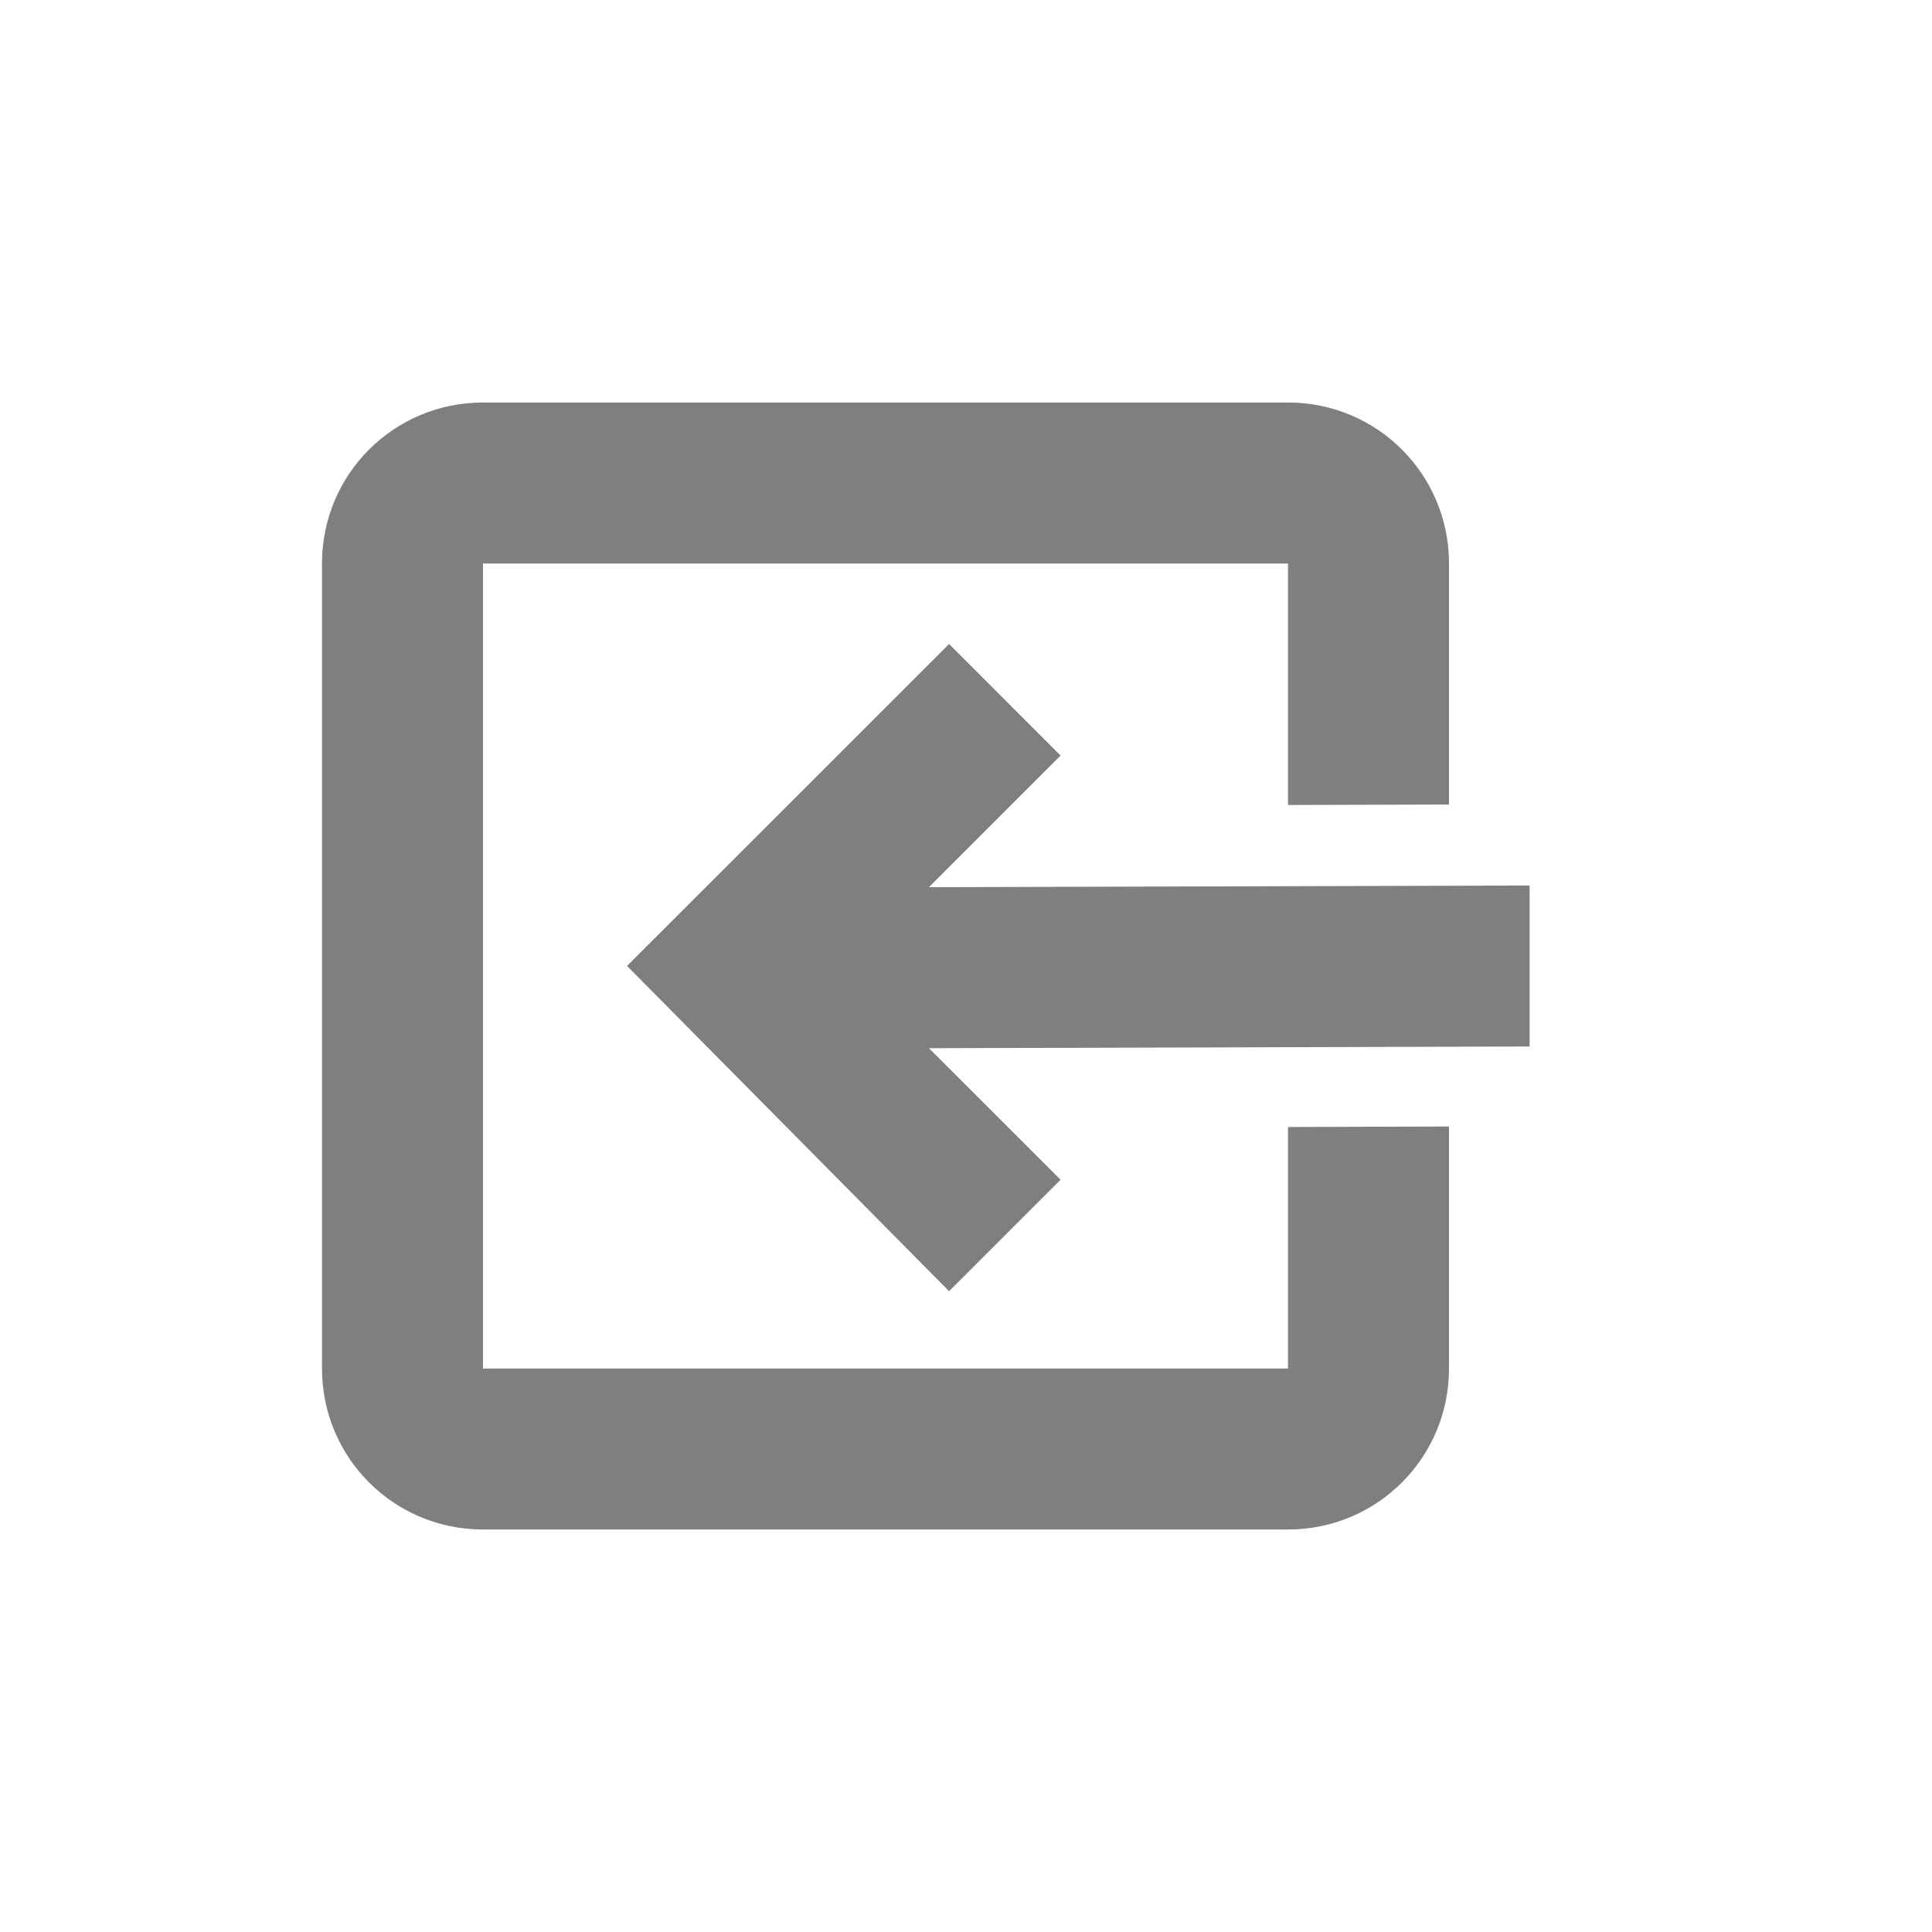 <?xml version="1.0" encoding="UTF-8" standalone="no"?>
<!--Created with Inkscape (http://www.inkscape.org/)-->
<svg id="svg7384" xmlns:rdf="http://www.w3.org/1999/02/22-rdf-syntax-ns#" style="enable-background:new" xmlns="http://www.w3.org/2000/svg" xmlns:osb="http://www.openswatchbook.org/uri/2009/osb" height="24" width="24" version="1.1" xmlns:cc="http://creativecommons.org/ns#" xmlns:dc="http://purl.org/dc/elements/1.1/">
    <title id="title8473">
        Paper Symbolic Icon Theme
    </title>
    <g id="layer12" transform="translate(-545 -21)">
        <g id="g4139" transform="matrix(-1 0 0 1 1109 4)">
            <path id="rect11143" opacity=".5" d="m548 22c-1.108-0-2 0.892-2 2v2.994l2 0.006v-3l10 0v10h-10v-3l-2-0.006v3.006c0 1.108 0.892 2 2 2h10c1.108 0 2-0.892 2-2v-10c0-1.108-0.892-2-2-2z"/>
            <path id="path4765-2" opacity=".5" d="m552.21 25-1.385 1.386 1.635 1.635-7.461-0.021v2l7.461 0.021-1.635 1.634 1.385 1.385 4.001-4.041z"/>
        </g>
    </g>
</svg>
